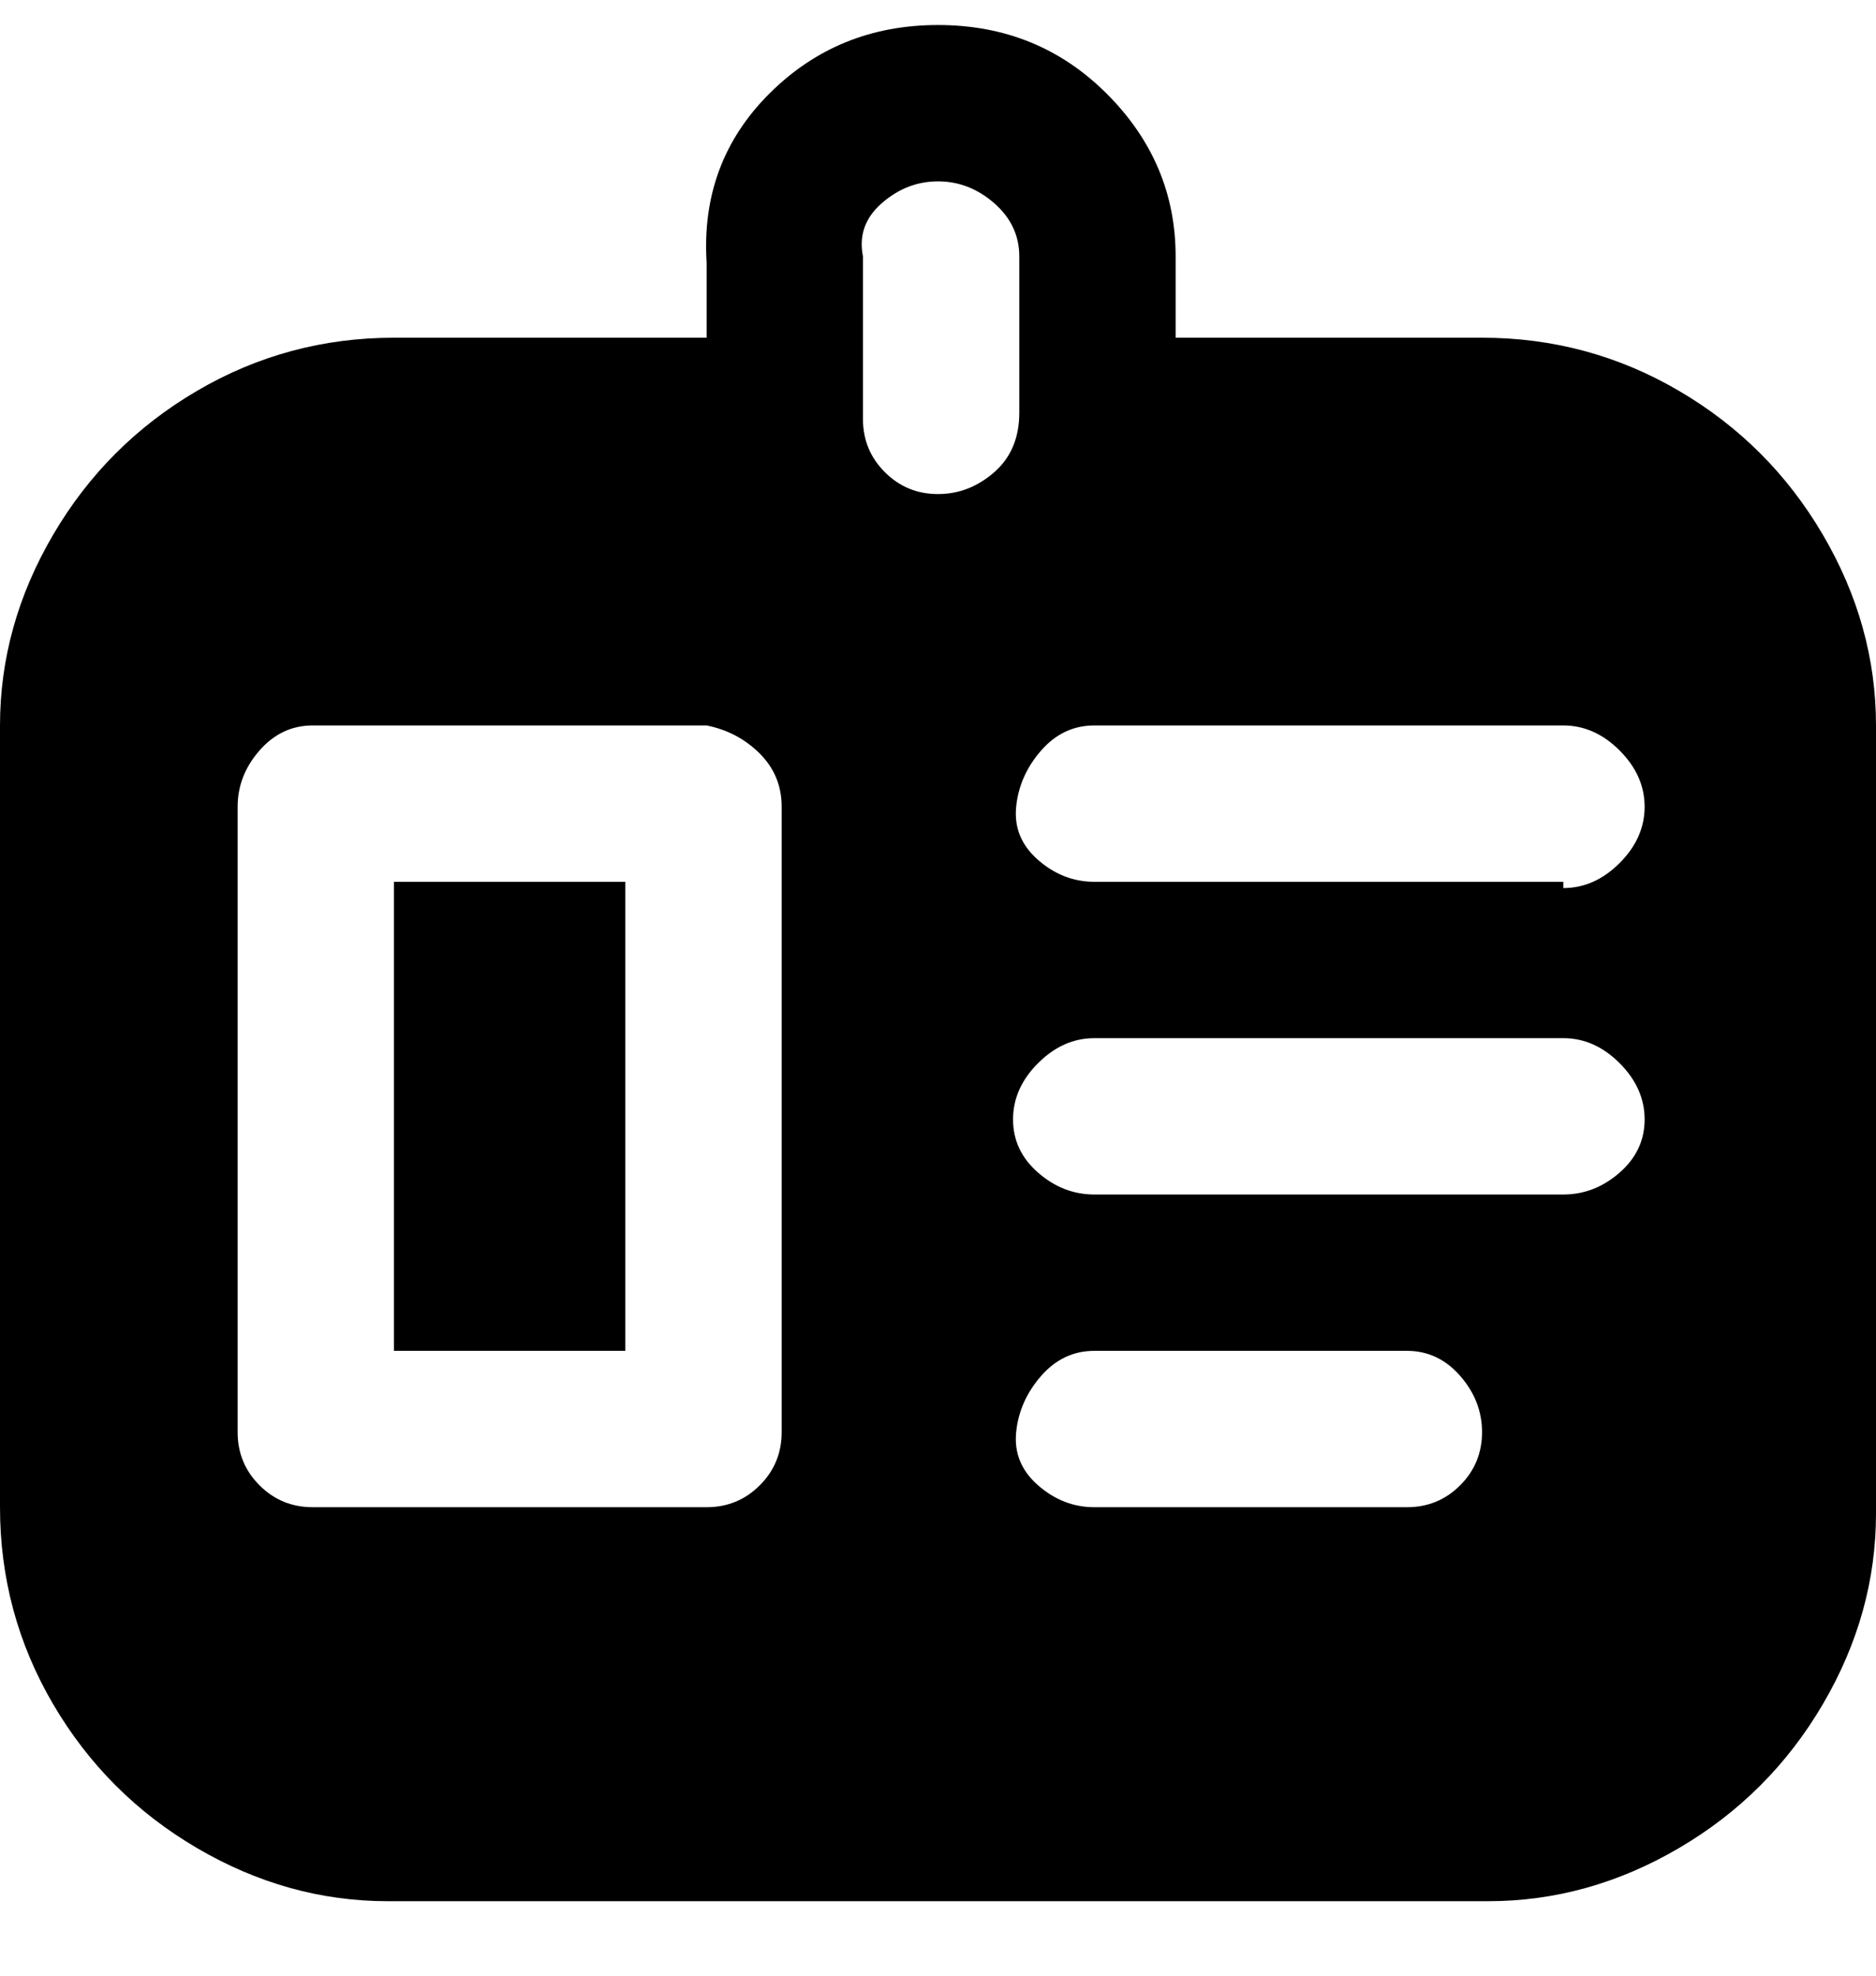<svg viewBox="0 0 300 316" xmlns="http://www.w3.org/2000/svg"><path d="M238 54h-50V41q0-15-11-26T150 4q-16 0-27 11t-10 27v12H63q-17 0-31.5 8.5t-23 23Q0 100 0 116v125q0 17 8.5 31.5t23 23Q46 304 62 304h176q16 0 30.5-8.5t23-23Q300 258 300 242V116q0-16-8.5-30.5t-23-23Q254 54 237 54h1zM125 229q0 5-3.5 8.5T113 241H50q-5 0-8.5-3.5T38 229V129q0-5 3.5-9t8.5-4h63q5 1 8.5 4.5t3.5 8.5v100zm25-150q-5 0-8.5-3.5T138 67V41q-1-5 3-8.5t9-3.5q5 0 9 3.5t4 8.5v25q0 6-4 9.5t-9 3.5zm75 162h-50q-5 0-9-3.5t-3.5-8.5q.5-5 4-9t8.5-4h50q5 0 8.5 4t3.5 9q0 5-3.5 8.5T225 241zm25-50h-75q-5 0-9-3.5t-4-8.5q0-5 4-9t9-4h75q5 0 9 4t4 9q0 5-4 8.5t-9 3.5zm0-50h-75q-5 0-9-3.5t-3.5-8.5q.5-5 4-9t8.5-4h75q5 0 9 4t4 9q0 5-4 9t-9 4v-1zm-187 0h37v75H63v-75z"/></svg>